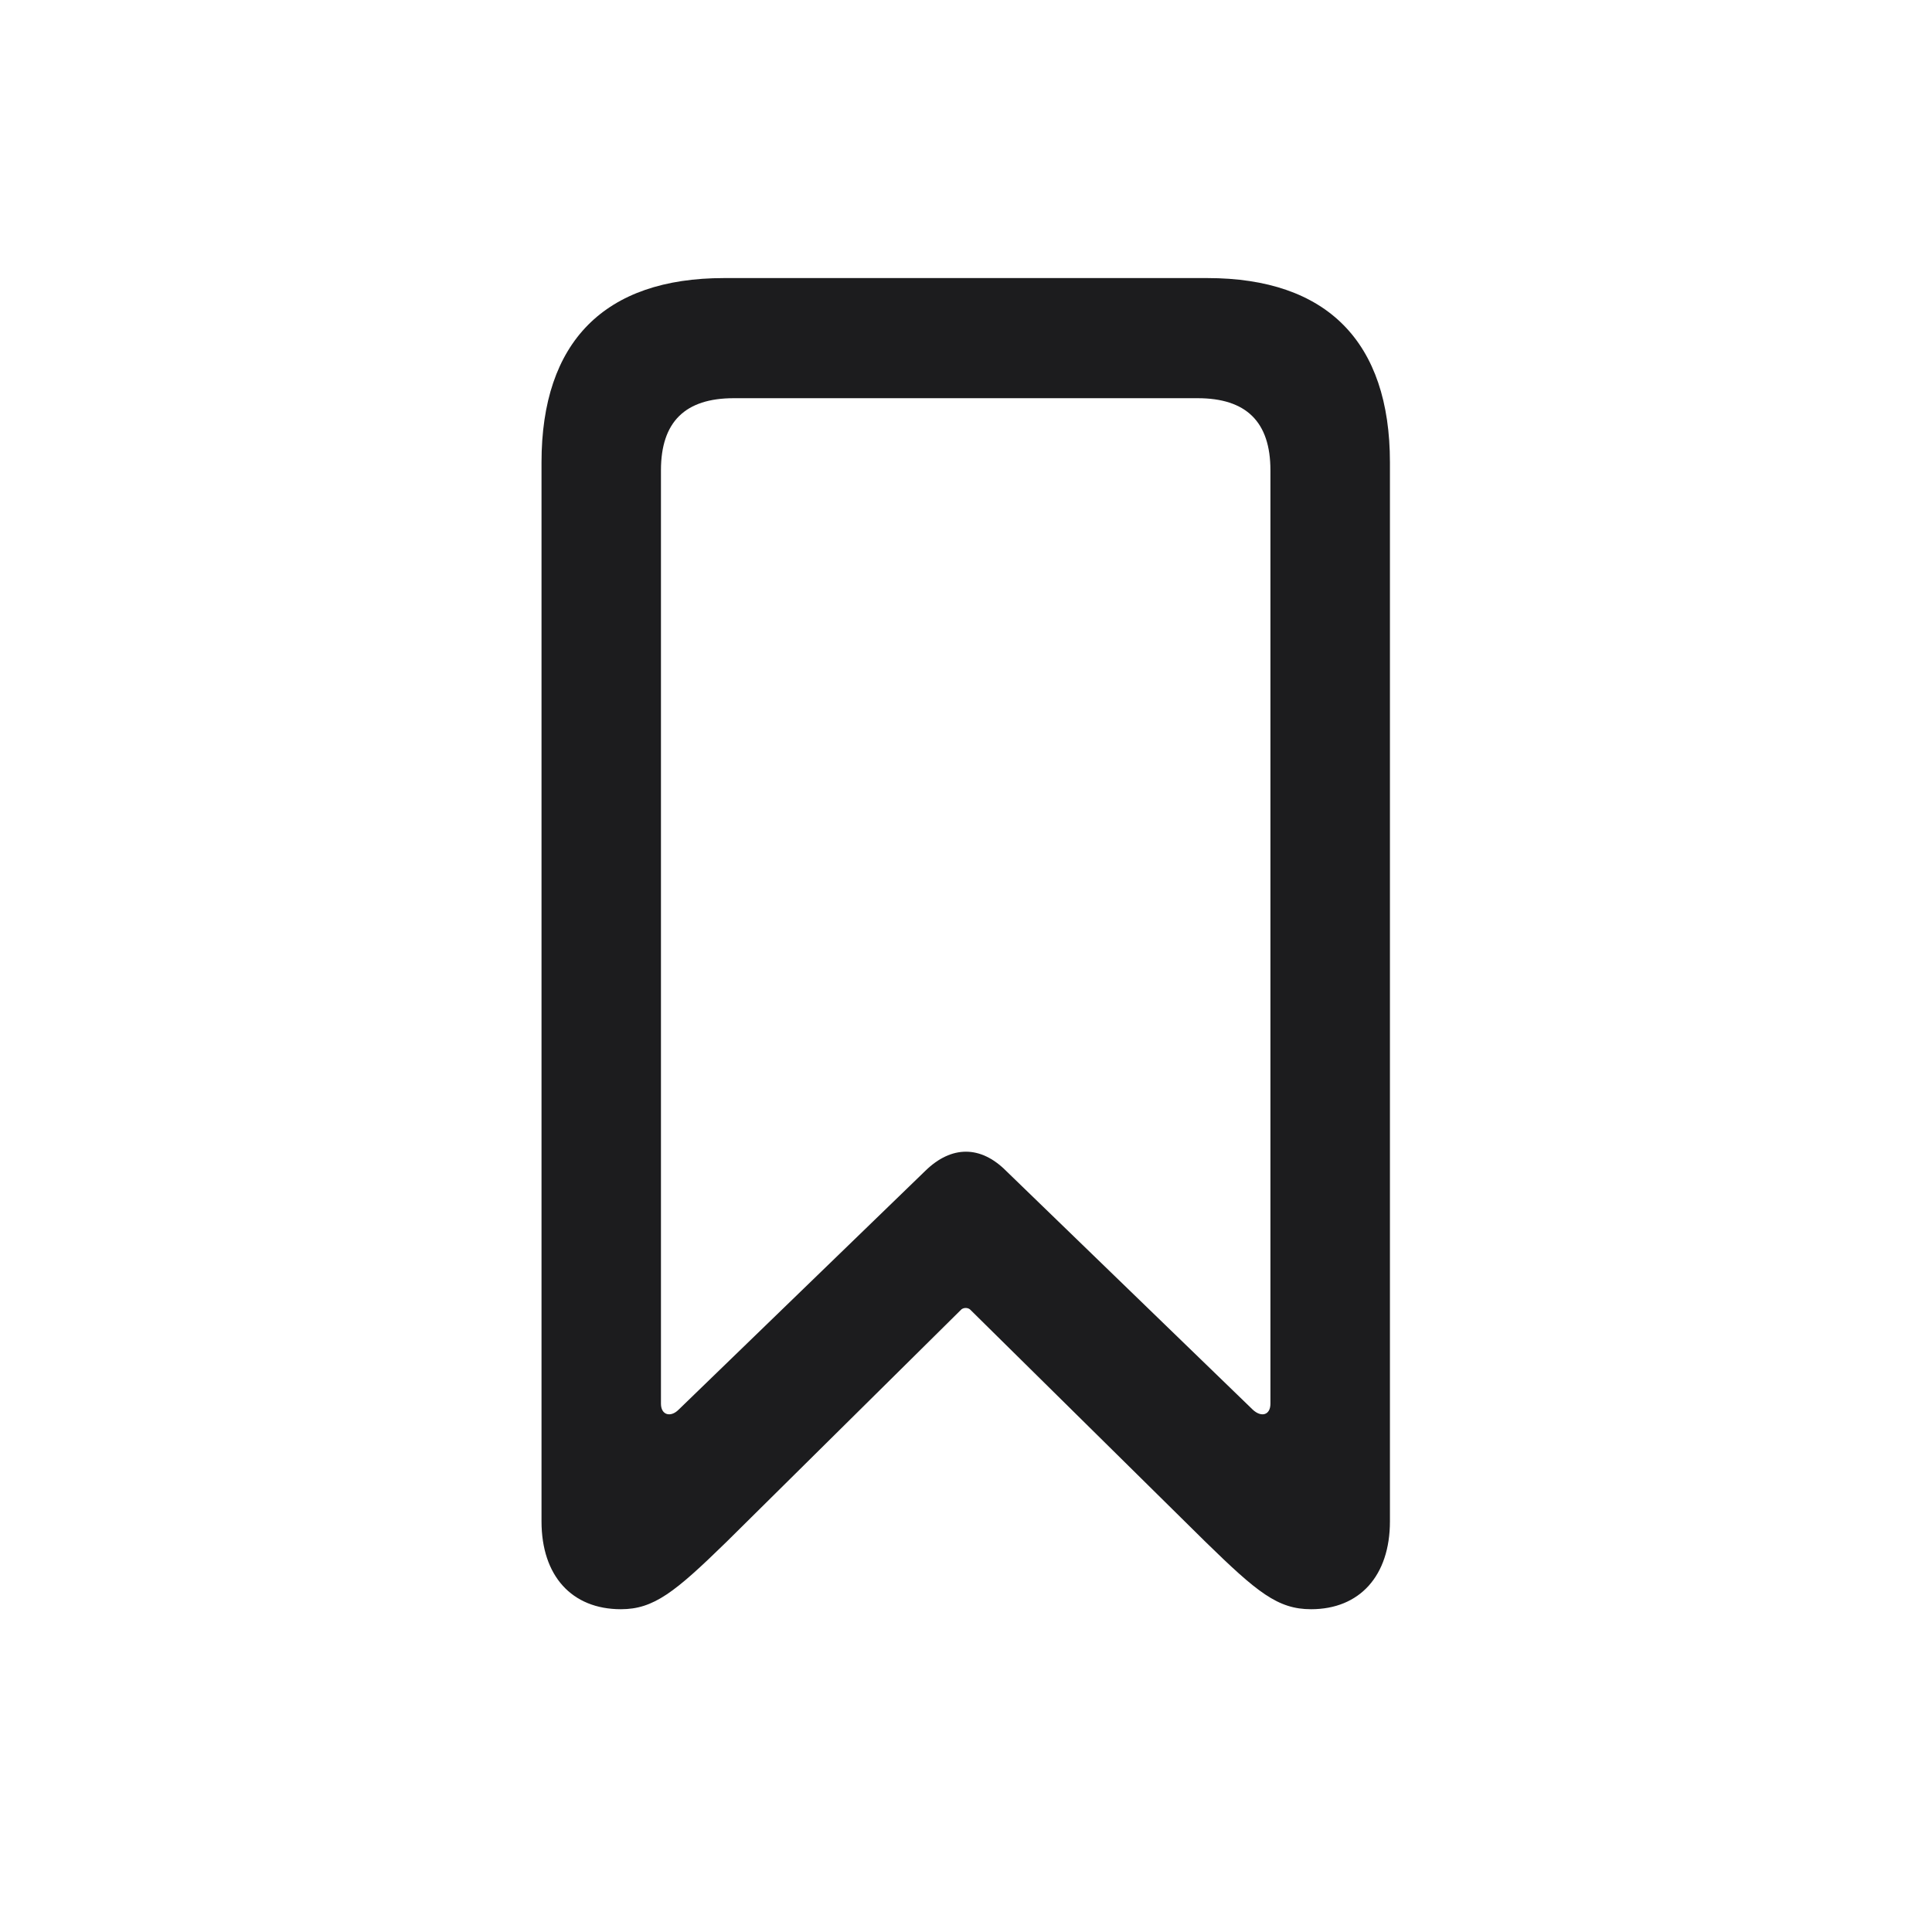 <svg width="28" height="28" viewBox="0 0 28 28" fill="none" xmlns="http://www.w3.org/2000/svg">
<path d="M8.999 23.322C9.474 23.322 9.781 23.076 10.528 22.347L13.921 18.989C13.956 18.945 14.035 18.945 14.07 18.989L17.472 22.347C18.219 23.076 18.518 23.322 19.001 23.322C19.704 23.322 20.144 22.839 20.144 22.048V6.702C20.144 4.953 19.23 4.03 17.498 4.03H10.493C8.762 4.03 7.848 4.953 7.848 6.702V22.048C7.848 22.839 8.287 23.322 8.999 23.322ZM9.834 20.431C9.72 20.545 9.579 20.51 9.579 20.343V6.816C9.579 6.113 9.931 5.771 10.634 5.771H17.357C18.061 5.771 18.412 6.113 18.412 6.816V20.343C18.412 20.51 18.28 20.545 18.157 20.431L14.58 16.968C14.211 16.599 13.789 16.599 13.411 16.968L9.834 20.431Z" fill="#1C1C1E"/>
</svg>
